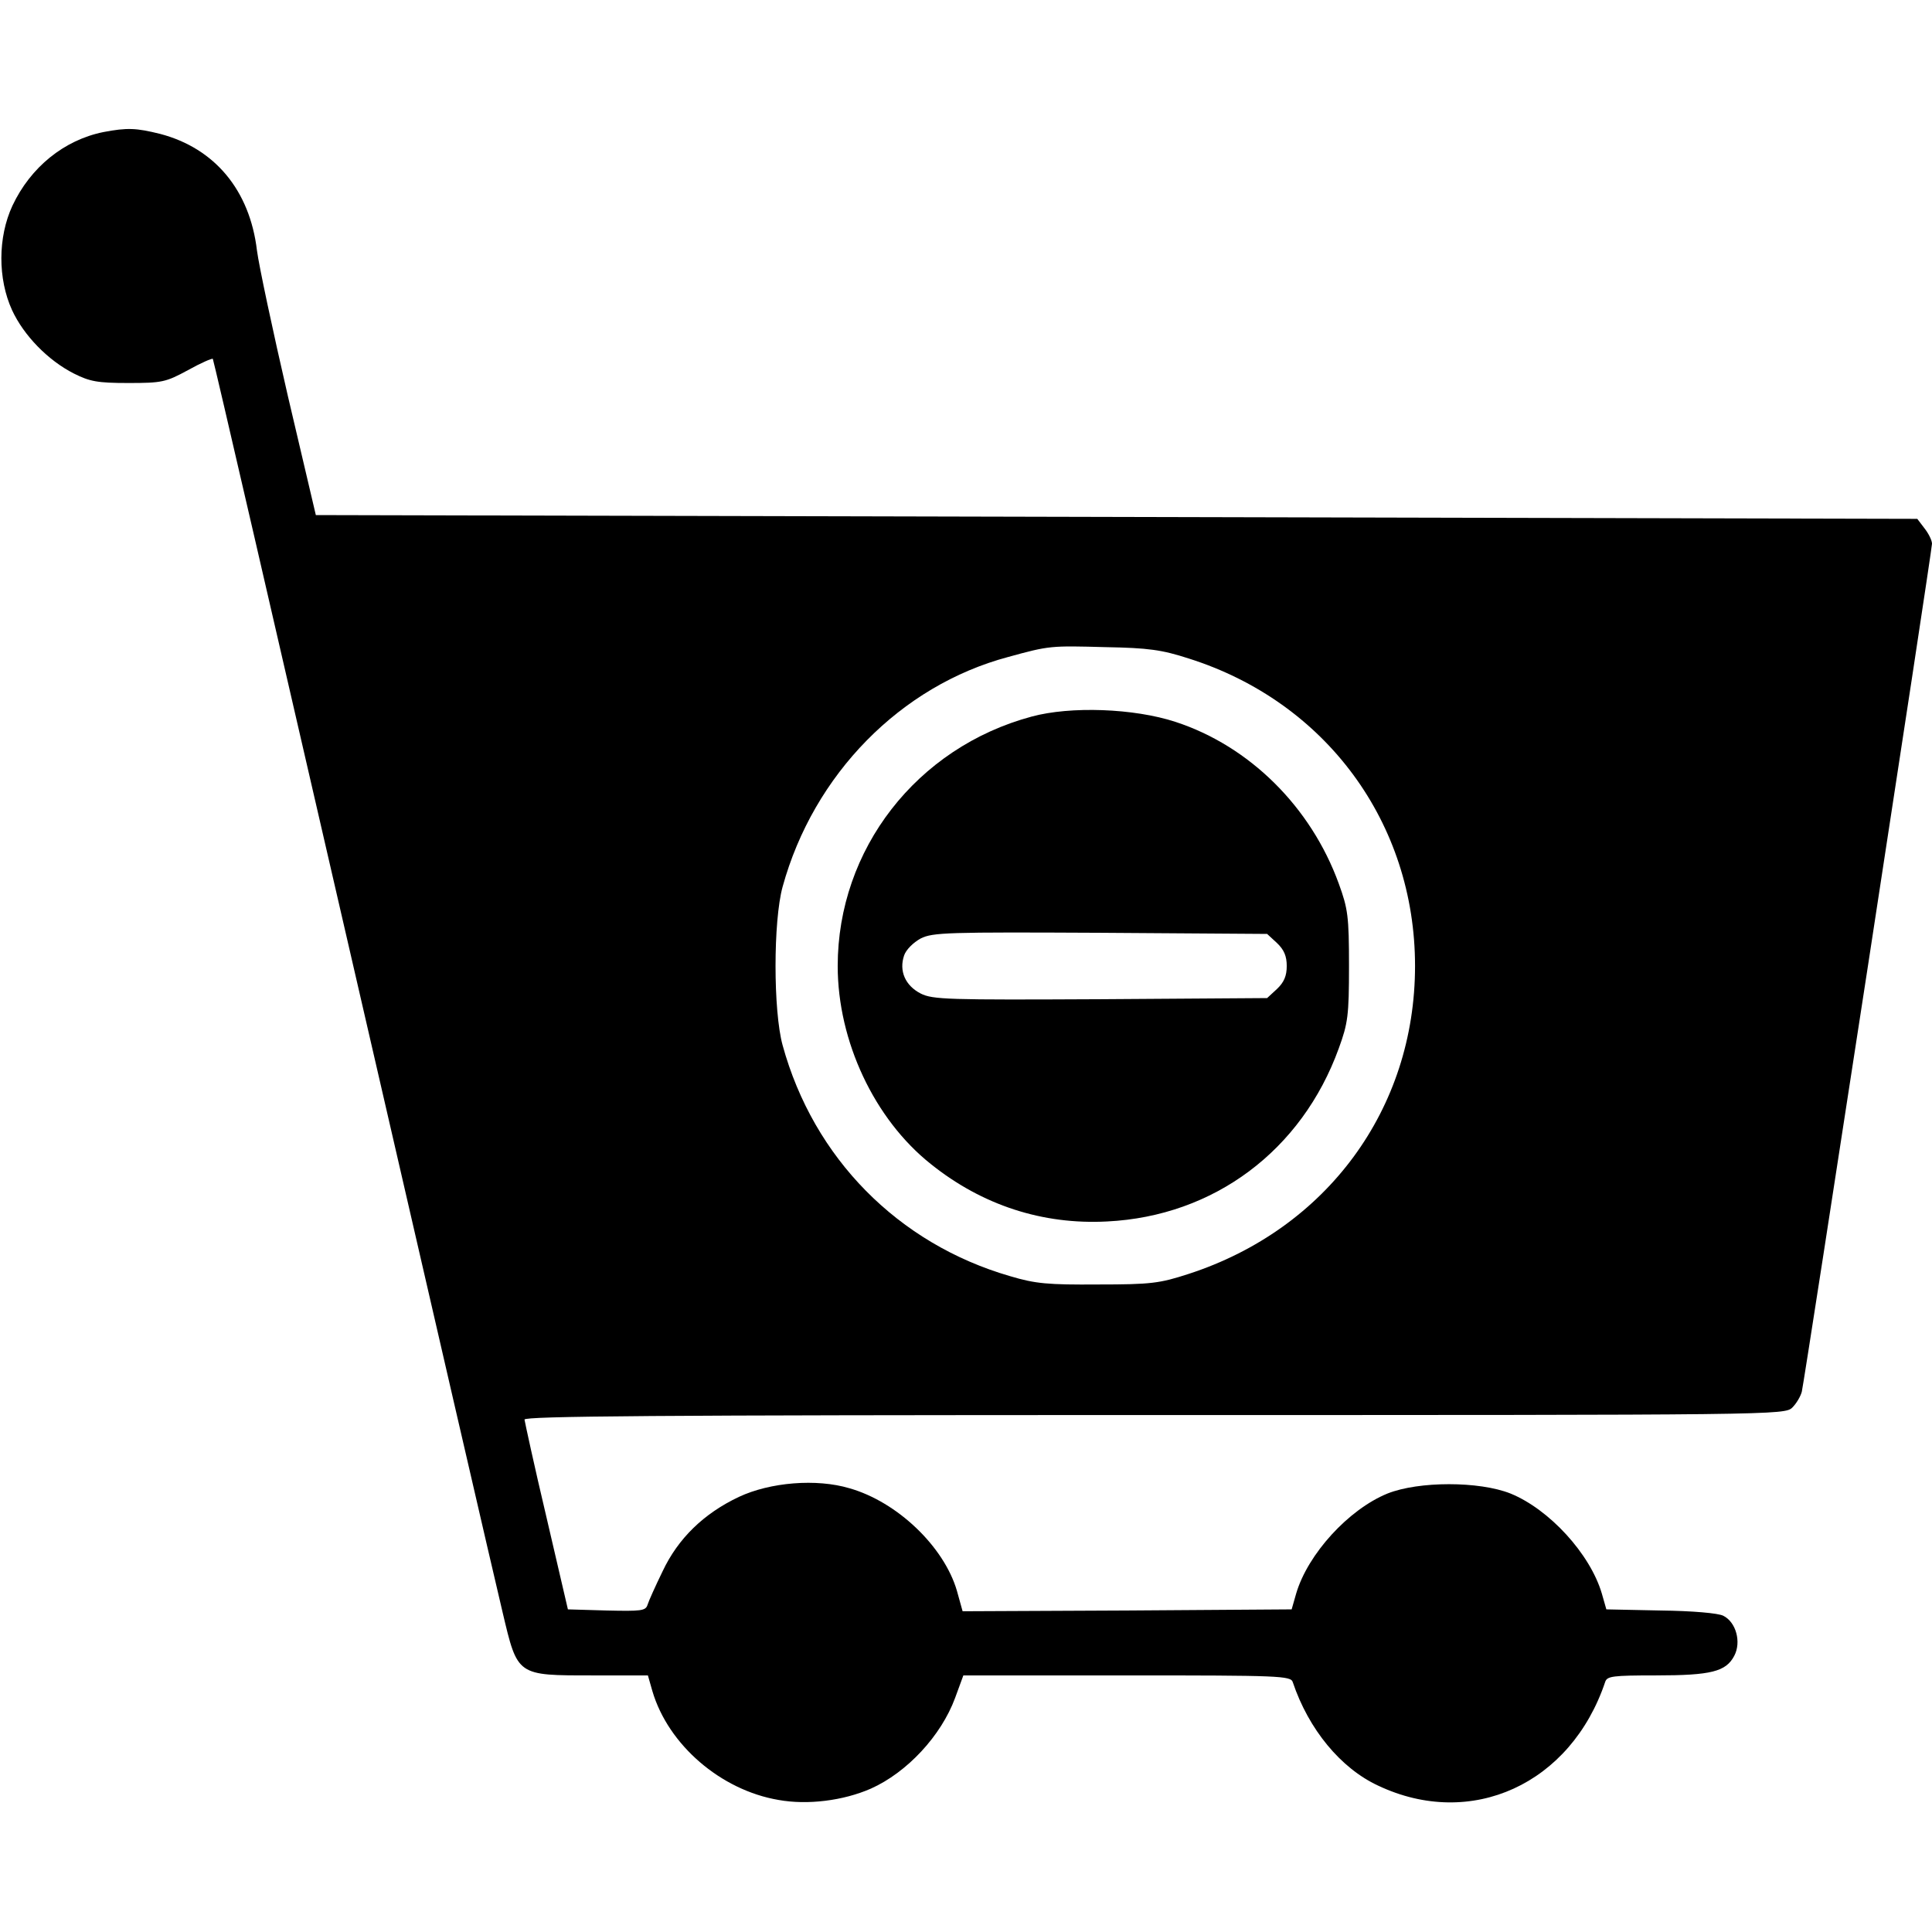 <?xml version="1.0" standalone="no"?>
<!DOCTYPE svg PUBLIC "-//W3C//DTD SVG 20010904//EN"
 "http://www.w3.org/TR/2001/REC-SVG-20010904/DTD/svg10.dtd">
<svg version="1.0" xmlns="http://www.w3.org/2000/svg"
 width="512pt" height="512pt" viewBox="0 0 512 512"
 preserveAspectRatio="xMidYMid meet">

<g transform="translate(0,512) scale(0.1,-0.1)"
fill="#000000" stroke="none">
<path d="M274 4770 c-104 -21 -193 -93 -241 -195 -39 -84 -39 -194 -1 -277 31
-67 95 -133 164 -168 42 -21 62 -25 144 -25 89 0 99 2 158 34 34 19 64 32 66
30 2 -2 168 -722 370 -1599 202 -877 381 -1653 398 -1723 40 -169 37 -167 239
-167 l146 0 12 -42 c42 -142 181 -262 334 -288 77 -14 172 -2 245 30 96 43
186 140 223 240 l22 60 434 0 c404 0 434 -1 439 -18 42 -125 127 -228 226
-274 247 -117 511 4 602 275 5 15 20 17 134 17 147 0 186 10 208 52 19 36 5
89 -29 106 -13 7 -82 13 -166 14 l-144 3 -12 42 c-31 105 -139 223 -242 265
-83 33 -243 33 -326 0 -103 -42 -211 -160 -242 -265 l-12 -42 -436 -3 -436 -2
-15 54 c-34 117 -158 236 -285 272 -87 26 -210 16 -293 -23 -93 -44 -161 -110
-202 -197 -19 -39 -37 -79 -40 -89 -5 -16 -17 -17 -108 -15 l-103 3 -57 245
c-32 135 -57 251 -58 258 0 9 340 12 1670 12 1649 0 1670 0 1690 20 11 11 22
30 25 42 8 35 345 2229 345 2247 0 9 -9 27 -20 41 l-19 25 -2122 5 -2122 5
-74 315 c-40 173 -77 347 -82 386 -19 160 -112 271 -256 309 -64 16 -88 17
-151 5z m2876 -1395 c364 -115 600 -436 600 -815 0 -379 -234 -697 -600 -816
-77 -25 -99 -28 -240 -28 -133 -1 -166 2 -233 22 -297 86 -521 313 -603 612
-25 91 -25 329 0 420 82 298 313 533 598 609 109 30 112 30 258 26 113 -2 149
-7 220 -30z"/>
<path d="M2734 3221 c-305 -82 -514 -352 -514 -661 0 -199 97 -406 247 -525
136 -109 296 -161 467 -152 283 14 516 188 614 459 24 66 27 86 27 218 0 132
-3 152 -27 218 -74 204 -237 365 -433 429 -110 36 -278 42 -381 14z m650 -600
c19 -18 26 -35 26 -61 0 -26 -7 -43 -26 -61 l-26 -24 -441 -3 c-406 -2 -445
-1 -477 15 -41 21 -58 60 -44 101 5 15 24 34 44 45 32 16 71 17 477 15 l441
-3 26 -24z"/>
</g>
</svg>
